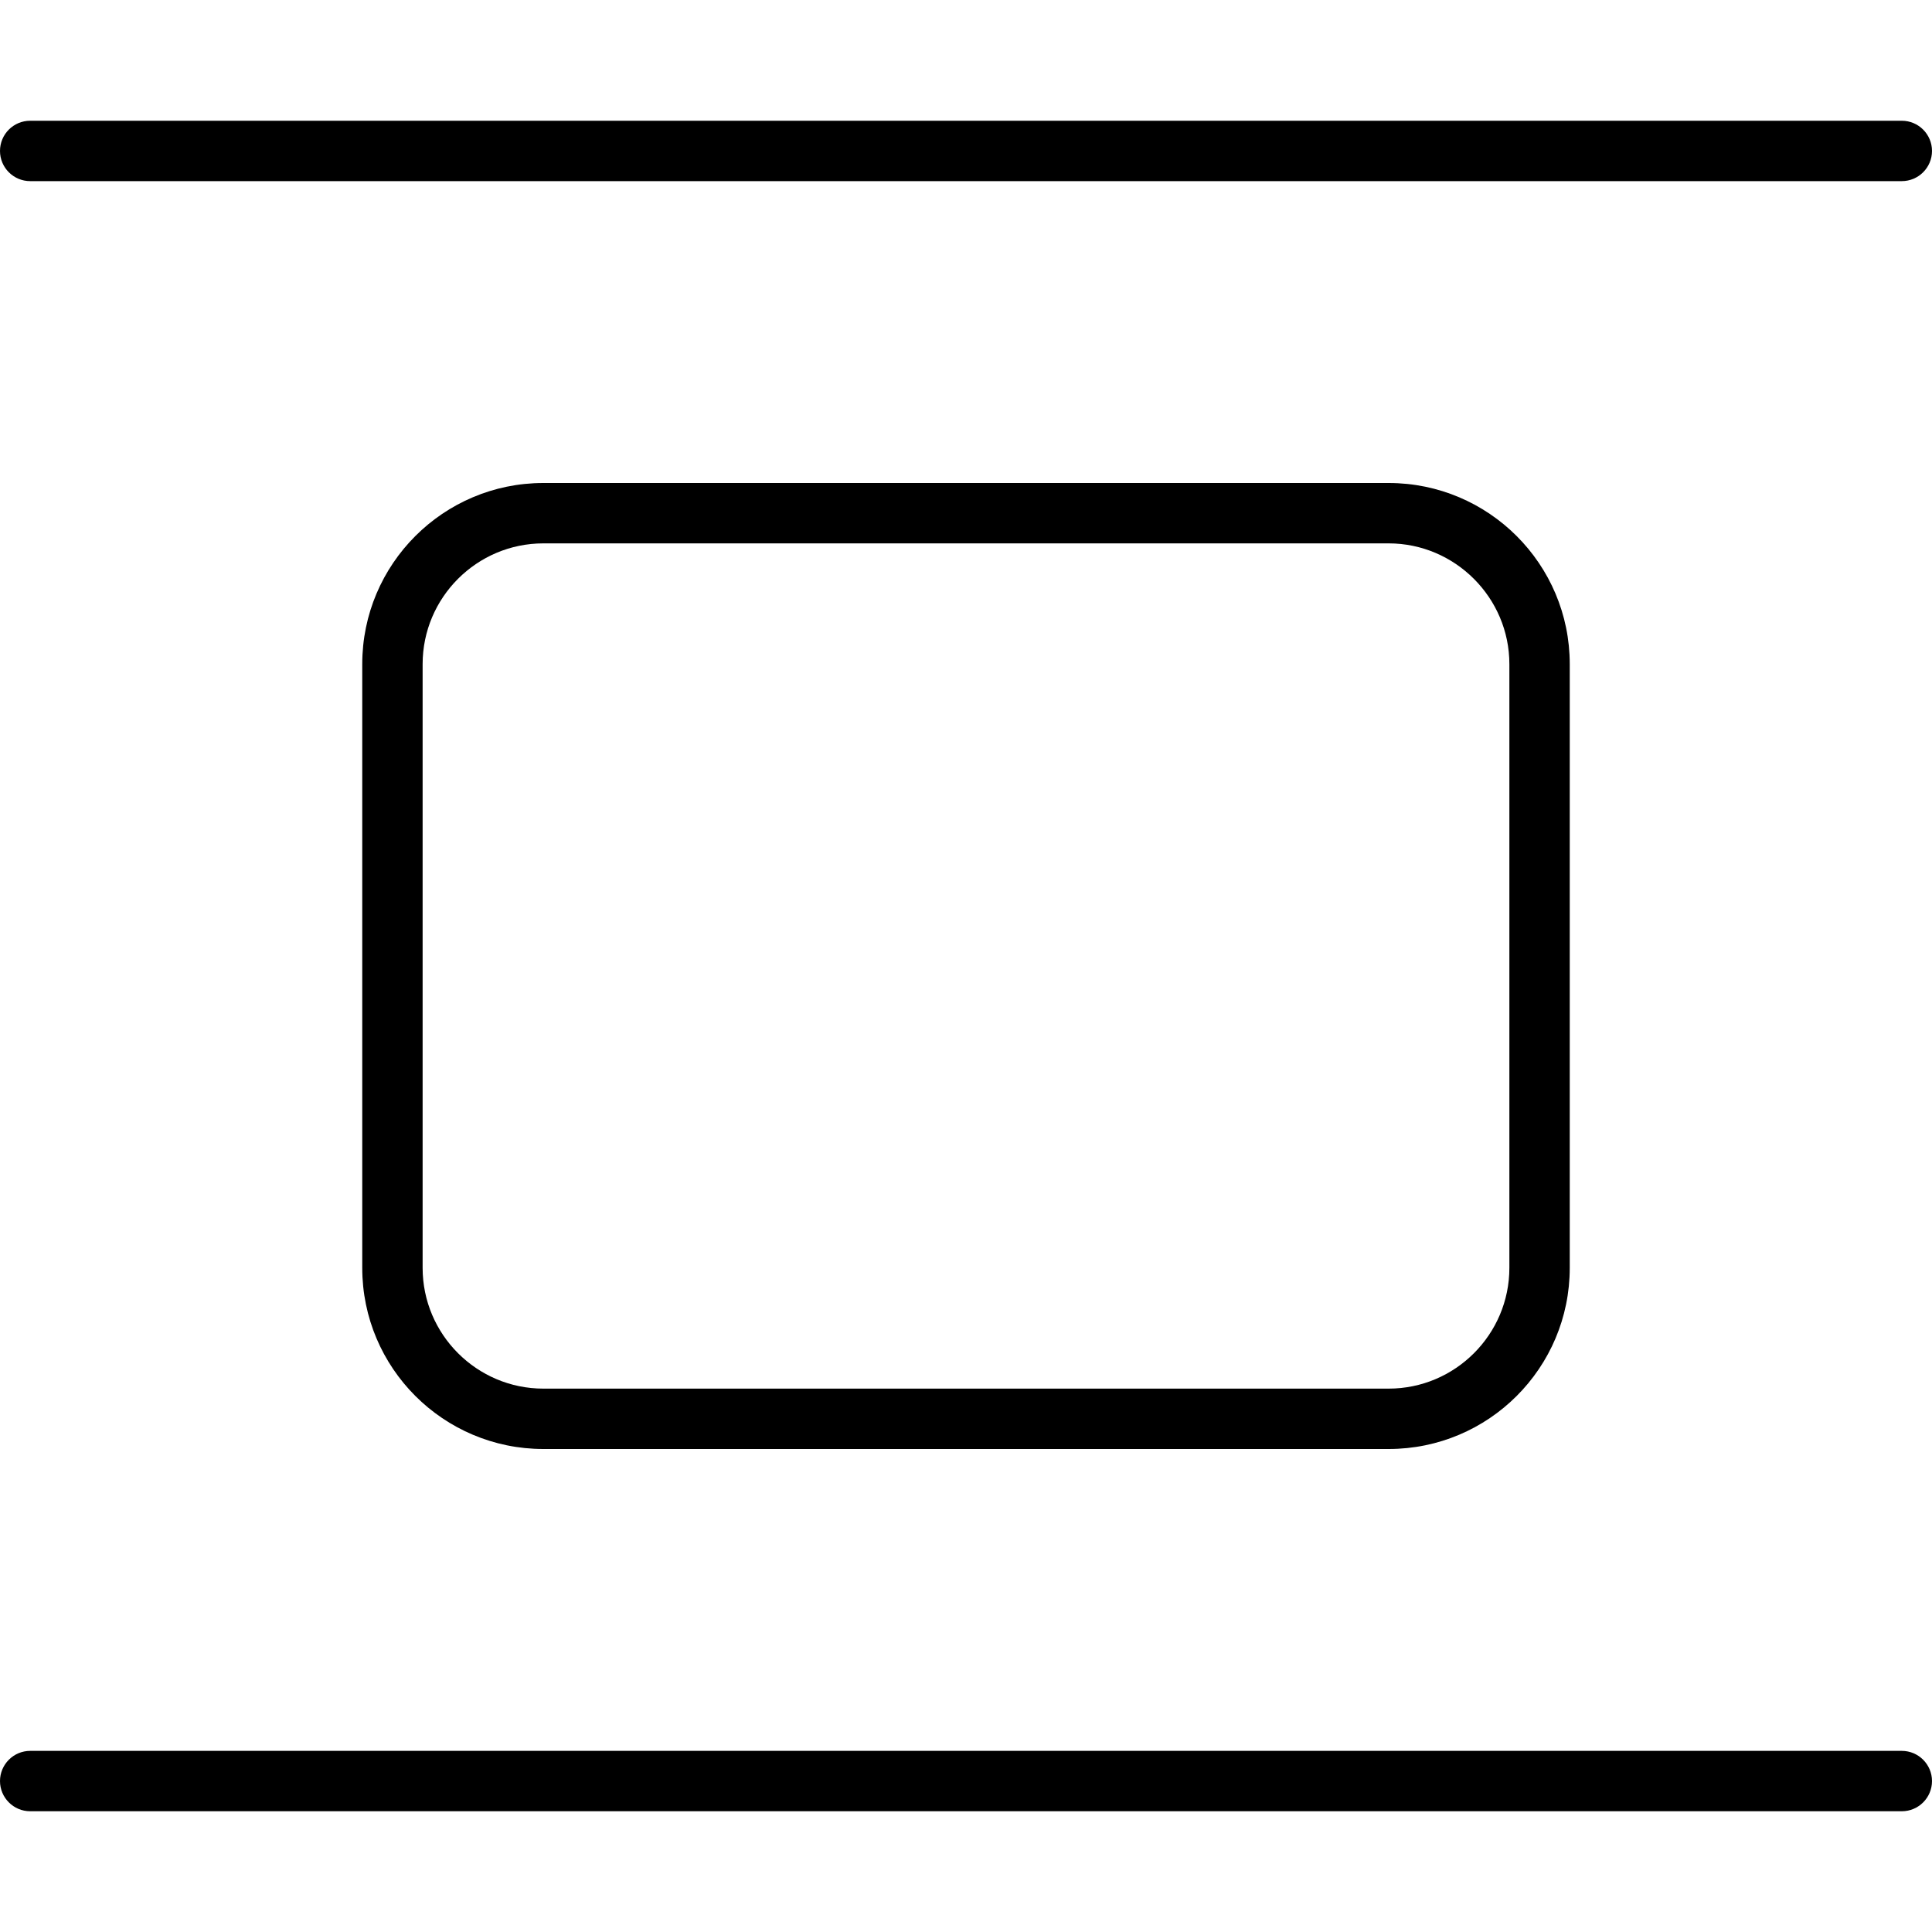 <svg xmlns="http://www.w3.org/2000/svg" viewBox="0 0 512 512"><!--! Font Awesome Pro 6.0.0-beta2 by @fontawesome - https://fontawesome.com License - https://fontawesome.com/license (Commercial License) --><path d="M144 128C117.5 128 96 149.5 96 176v160C96 362.5 117.5 384 144 384h224c26.51 0 48-21.49 48-48v-160C416 149.5 394.5 128 368 128H144zM400 176v160c0 17.64-14.36 32-32 32h-224c-17.64 0-32-14.36-32-32v-160c0-17.64 14.36-32 32-32h224C385.6 144 400 158.4 400 176zM8 48h496C508.4 48 512 44.42 512 40S508.4 32 504 32H8C3.582 32 0 35.58 0 40S3.582 48 8 48zM504 464H8C3.582 464 0 467.6 0 472S3.582 480 8 480h496c4.418 0 8-3.582 8-8S508.4 464 504 464z"/></svg>